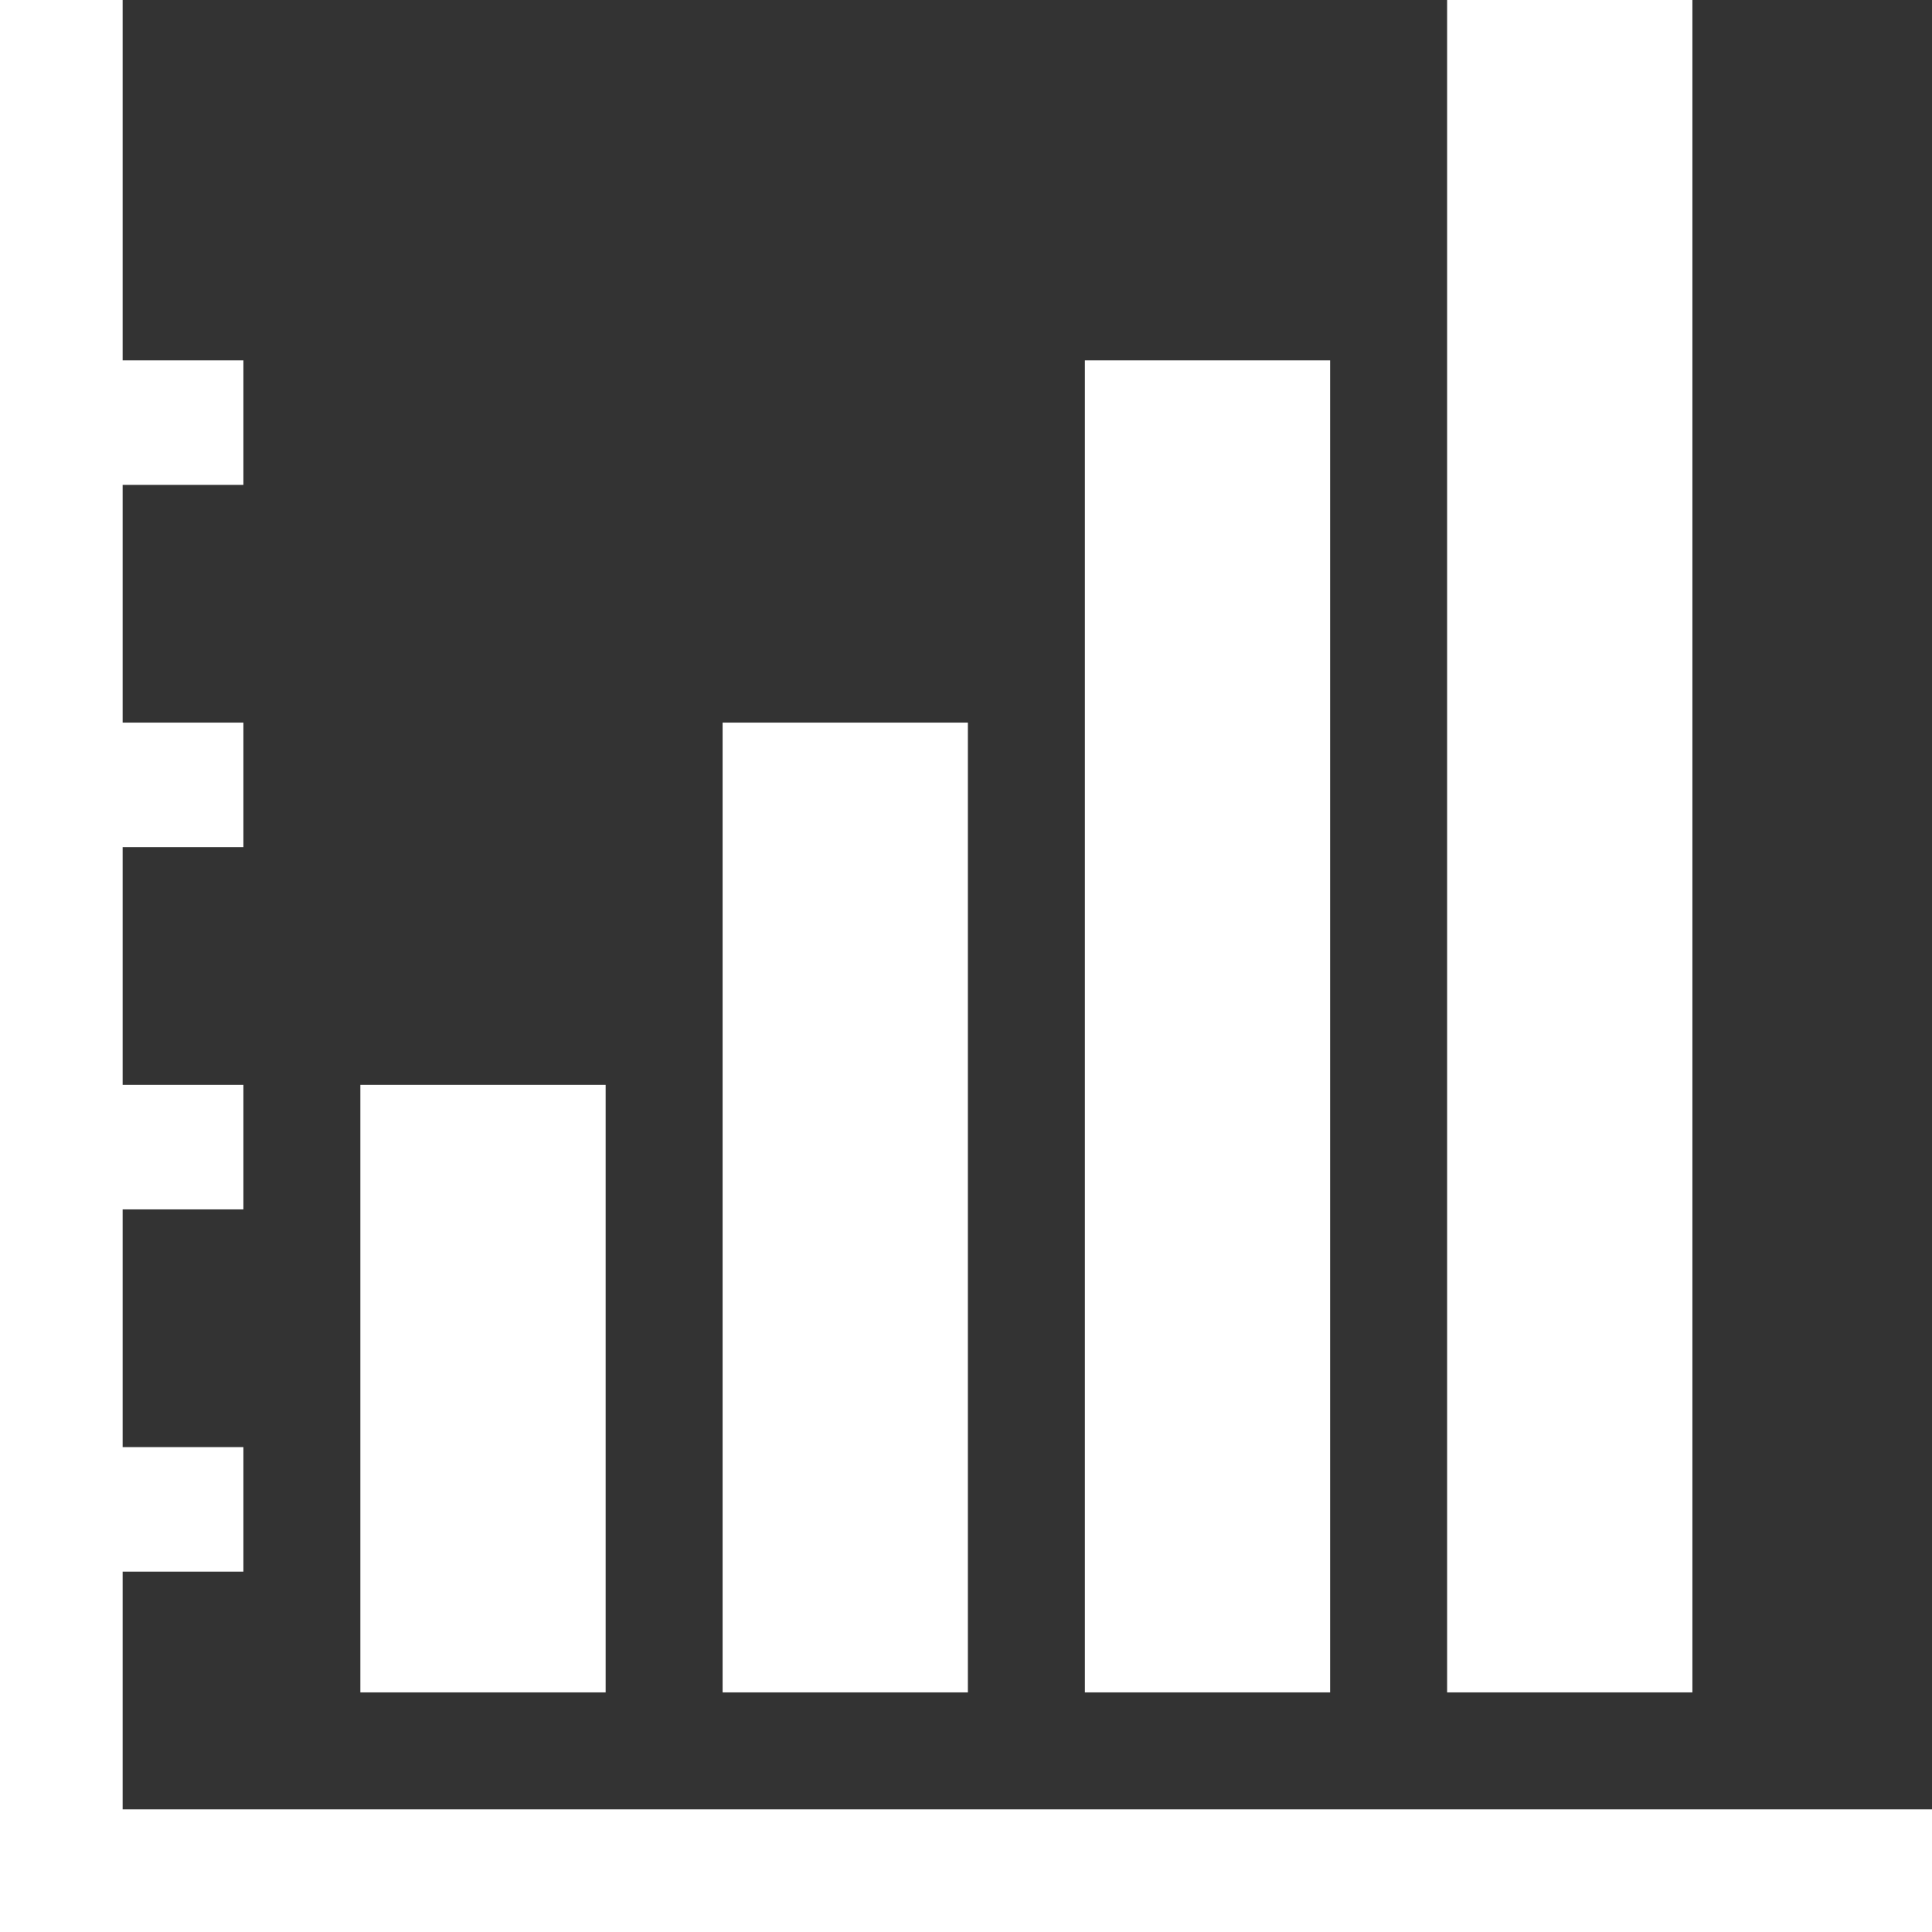 <!DOCTYPE svg  PUBLIC '-//W3C//DTD SVG 1.1//EN'  'http://www.w3.org/Graphics/SVG/1.1/DTD/svg11.dtd'>
<svg id="Layer_1" width="512px" height="512px" enable-background="new 0 0 512 512" version="1.1" viewBox="0 0 512 512" xml:space="preserve" xmlns="http://www.w3.org/2000/svg">
<rect x="0" y="0" width="512" height="512" fill="#333333" stroke="none"/>
<path d="m512 480v32h-512v-512h32v96h32v32h-32v64h32v32h-32v64h32v32h-32v64h32v32h-32v64h480zm-352-192h-64v160h64v-160zm96-96h-64v256h64v-256zm96-96h-64v352h64v-352zm96-96h-64v448h64v-448z" fill="#fff" stroke="#fff"/>
</svg>
